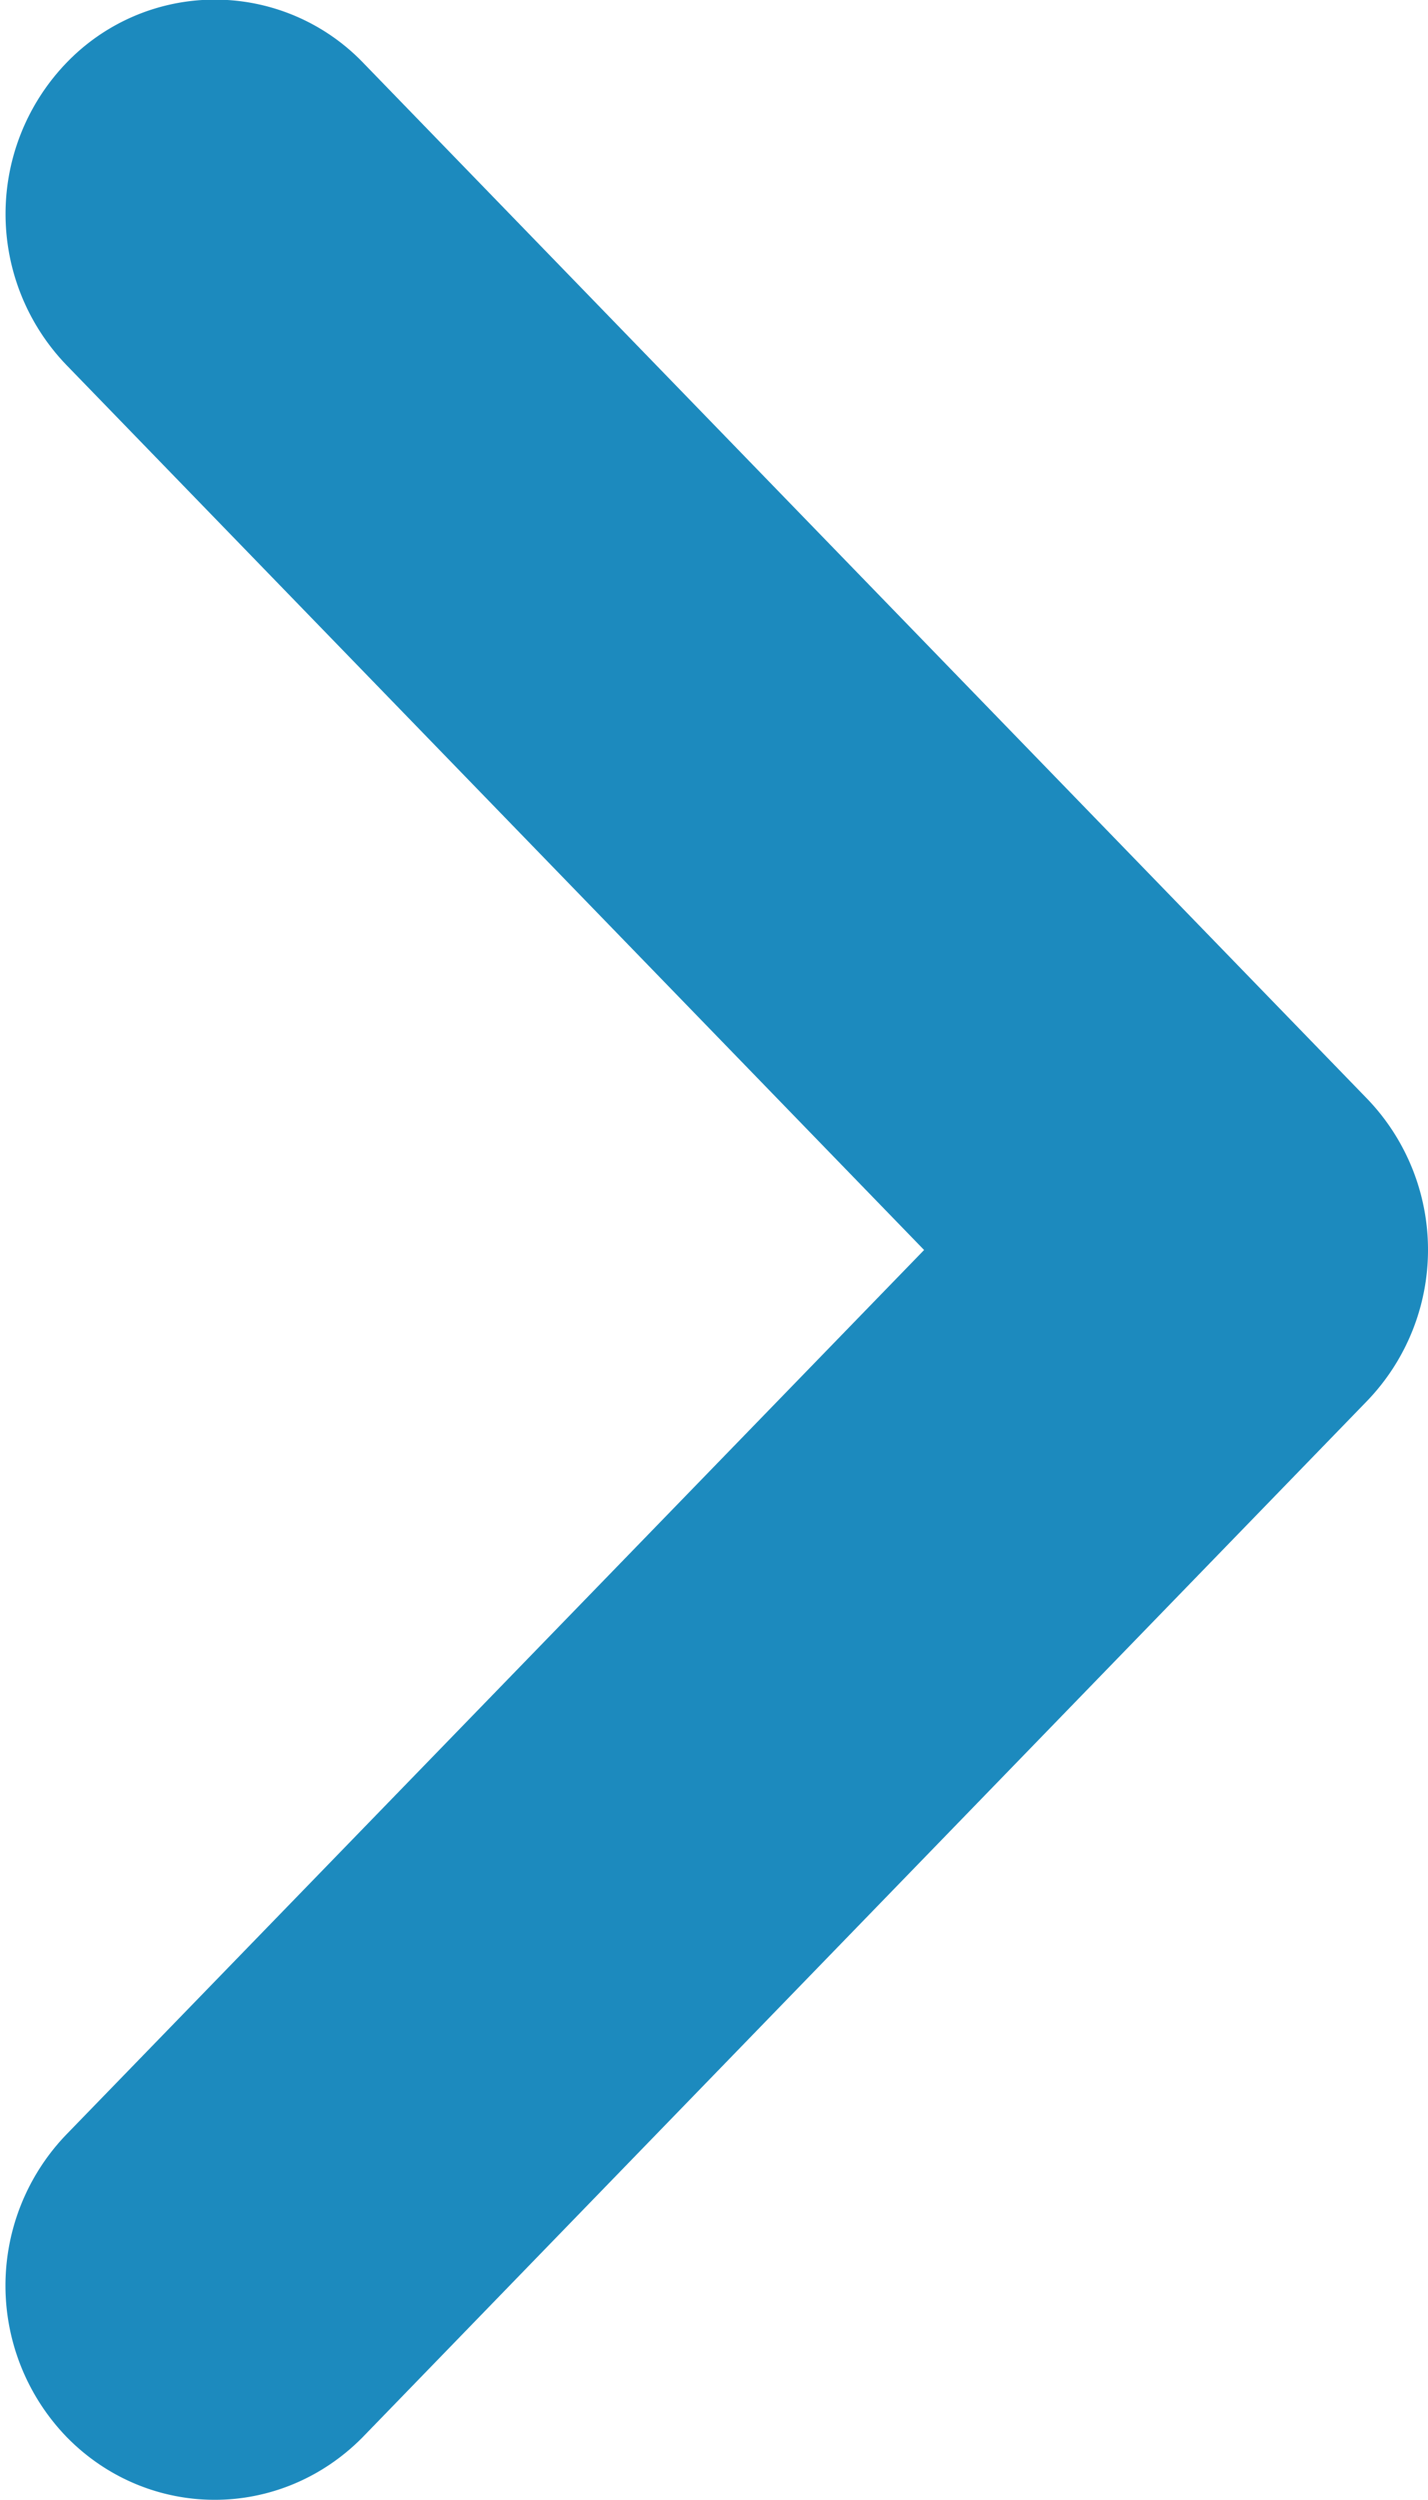 <svg xmlns="http://www.w3.org/2000/svg" width="8" height="14" viewBox="0 0 8 14"><g><g><path fill="#1c8abe" d="M1.203 13.999c.301 0 .602-.119.832-.354L7.66 7.844a1.22 1.22 0 0 0 0-1.69L2.035.352A1.153 1.153 0 0 0 .377.347a1.22 1.22 0 0 0-.005 1.697L5.177 7 .372 11.953a1.22 1.22 0 0 0 .005 1.698c.229.232.528.348.826.348z"/></g></g></svg>
